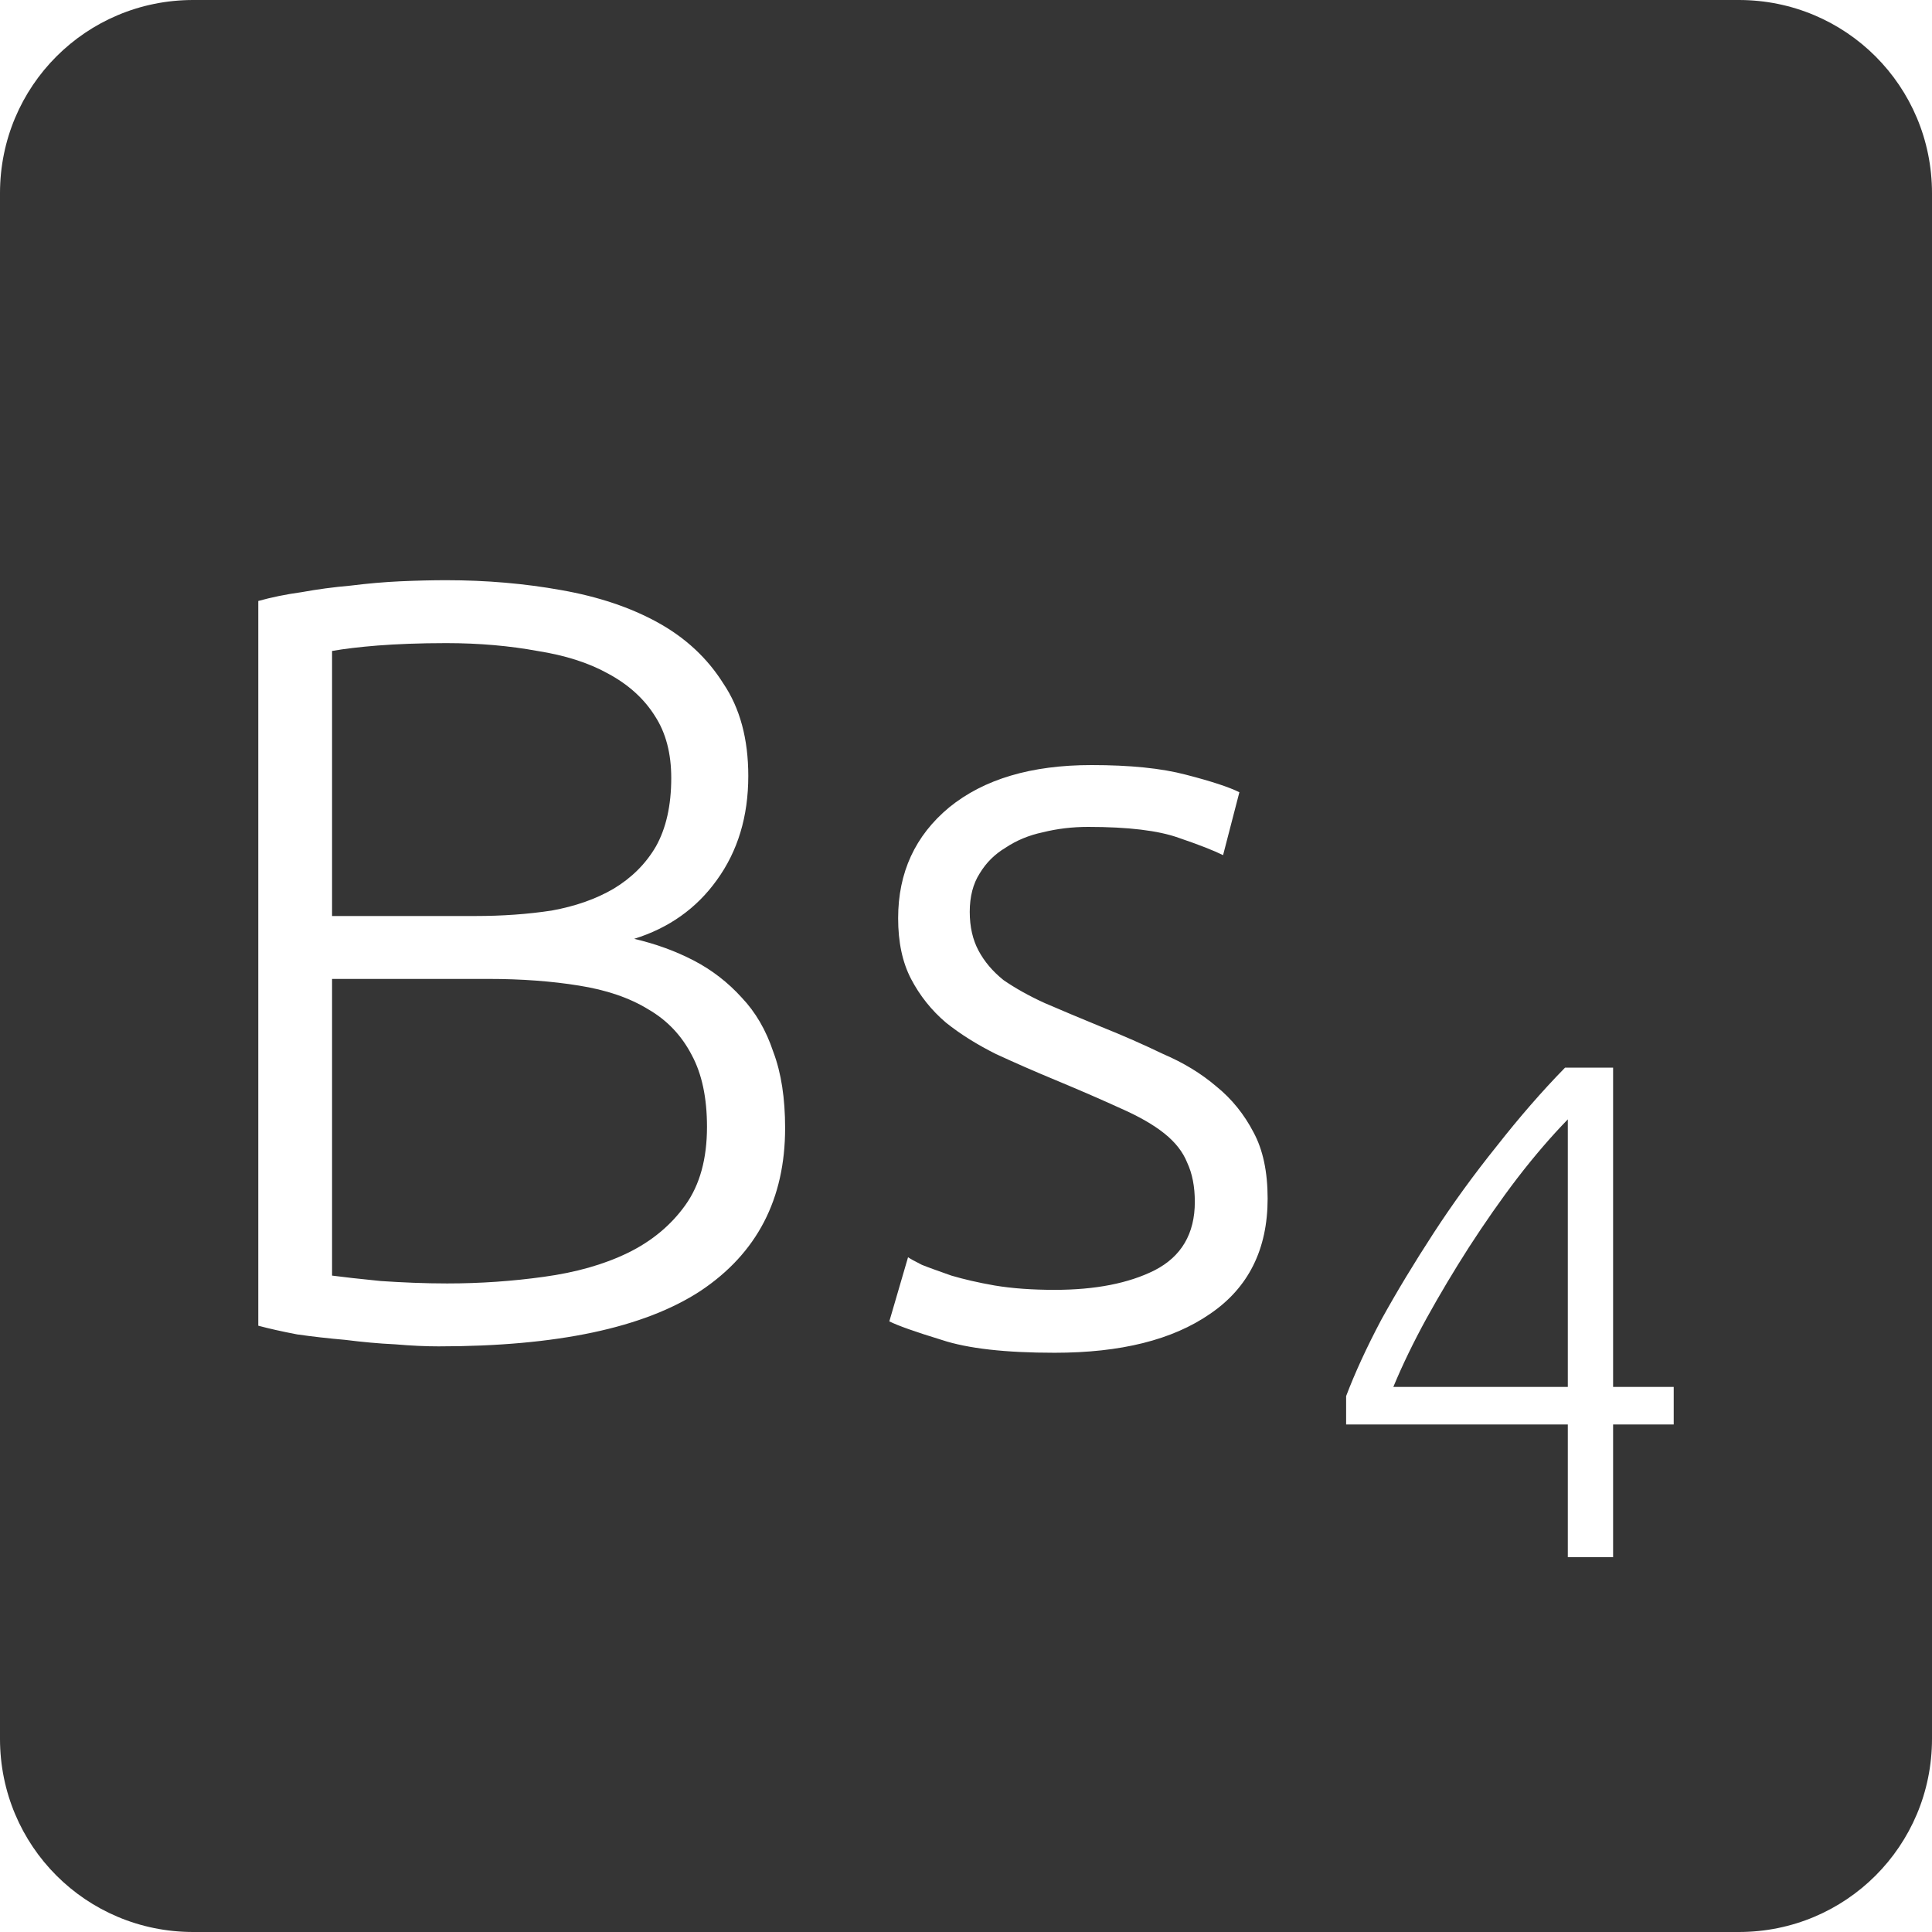 <?xml version="1.0" encoding="UTF-8" standalone="no"?>
<svg
   xmlns:dc="http://purl.org/dc/elements/1.1/"
   xmlns:cc="http://creativecommons.org/ns#"
   xmlns:rdf="http://www.w3.org/1999/02/22-rdf-syntax-ns#"
   xmlns:svg="http://www.w3.org/2000/svg"
   xmlns="http://www.w3.org/2000/svg"
   xmlns:sodipodi="http://sodipodi.sourceforge.net/DTD/sodipodi-0.dtd"
   xmlns:inkscape="http://www.inkscape.org/namespaces/inkscape"
   viewBox="0 0 16 16"
   id="svg2"
   version="1.1"
   inkscape:version="0.91 r13725"
   sodipodi:docname="indicator-keyboard-Bs-4.svg">
  <defs
     id="defs12" />
  <sodipodi:namedview
     pagecolor="#ffffff"
     bordercolor="#666666"
     borderopacity="1"
     objecttolerance="10"
     gridtolerance="10"
     guidetolerance="10"
     inkscape:pageopacity="0"
     inkscape:pageshadow="2"
     inkscape:window-width="640"
     inkscape:window-height="480"
     id="namedview10"
     showgrid="false"
     inkscape:zoom="14.75"
     inkscape:cx="8"
     inkscape:cy="8"
     inkscape:window-x="75"
     inkscape:window-y="34"
     inkscape:window-maximized="0"
     inkscape:current-layer="svg2" />
  <path
     style="fill:#353535;fill-opacity:1"
     d="M 1.6 0 C 0.713 2.9605947e-16 0 0.713 0 1.6 L 0 14.4 C 2.9605947e-16 15.287 0.713 16 1.6 16 L 14.4 16 C 15.287 16 16 15.287 16 14.4 L 16 1.6 C 16 0.713 15.287 0 14.4 0 L 1.6 0 z M 3.695 4.805 C 4.031 4.805 4.348 4.833 4.648 4.887 C 4.954 4.941 5.221 5.03 5.449 5.156 C 5.677 5.282 5.858 5.45 5.99 5.66 C 6.128 5.864 6.197 6.12 6.197 6.426 C 6.197 6.762 6.11 7.049 5.936 7.289 C 5.768 7.523 5.54 7.685 5.252 7.775 C 5.432 7.817 5.596 7.877 5.746 7.955 C 5.896 8.033 6.029 8.136 6.143 8.262 C 6.257 8.382 6.344 8.531 6.404 8.711 C 6.47 8.885 6.502 9.096 6.502 9.342 C 6.502 9.93 6.269 10.379 5.801 10.691 C 5.333 10.997 4.611 11.15 3.633 11.15 C 3.531 11.15 3.409 11.145 3.271 11.133 C 3.139 11.127 3.001 11.114 2.857 11.096 C 2.719 11.084 2.587 11.069 2.461 11.051 C 2.335 11.027 2.229 11.003 2.139 10.979 L 2.139 4.977 C 2.247 4.947 2.366 4.922 2.498 4.904 C 2.63 4.88 2.764 4.862 2.902 4.85 C 3.046 4.832 3.184 4.82 3.316 4.814 C 3.454 4.808 3.581 4.805 3.695 4.805 z M 3.695 5.326 C 3.473 5.326 3.283 5.334 3.127 5.346 C 2.977 5.358 2.852 5.373 2.75 5.391 L 2.75 7.586 L 3.938 7.586 C 4.16 7.586 4.37 7.571 4.568 7.541 C 4.766 7.505 4.936 7.445 5.08 7.361 C 5.23 7.271 5.348 7.154 5.432 7.01 C 5.516 6.86 5.559 6.671 5.559 6.443 C 5.559 6.239 5.514 6.068 5.424 5.93 C 5.334 5.786 5.203 5.668 5.035 5.578 C 4.873 5.488 4.679 5.427 4.451 5.391 C 4.223 5.349 3.971 5.326 3.695 5.326 z M 9.039 6.336 C 9.357 6.336 9.618 6.362 9.822 6.416 C 10.032 6.47 10.18 6.519 10.264 6.561 L 10.129 7.082 C 10.057 7.046 9.934 6.997 9.76 6.938 C 9.592 6.878 9.342 6.848 9.012 6.848 C 8.88 6.848 8.755 6.863 8.635 6.893 C 8.521 6.917 8.418 6.96 8.328 7.02 C 8.238 7.074 8.167 7.144 8.113 7.234 C 8.059 7.318 8.031 7.425 8.031 7.551 C 8.031 7.677 8.056 7.783 8.104 7.873 C 8.152 7.963 8.221 8.045 8.311 8.117 C 8.407 8.183 8.52 8.247 8.652 8.307 C 8.79 8.367 8.947 8.432 9.121 8.504 C 9.301 8.576 9.471 8.651 9.633 8.729 C 9.801 8.801 9.948 8.89 10.074 8.998 C 10.2 9.1 10.303 9.227 10.381 9.377 C 10.459 9.521 10.498 9.704 10.498 9.926 C 10.498 10.346 10.339 10.665 10.021 10.881 C 9.709 11.097 9.28 11.203 8.734 11.203 C 8.326 11.203 8.013 11.168 7.797 11.096 C 7.581 11.03 7.437 10.979 7.365 10.943 L 7.52 10.412 C 7.538 10.424 7.575 10.445 7.635 10.475 C 7.695 10.499 7.777 10.528 7.879 10.564 C 7.981 10.594 8.1 10.622 8.238 10.646 C 8.382 10.67 8.548 10.682 8.734 10.682 C 9.07 10.682 9.347 10.628 9.562 10.52 C 9.784 10.406 9.895 10.217 9.895 9.953 C 9.895 9.827 9.874 9.719 9.832 9.629 C 9.796 9.539 9.733 9.459 9.643 9.387 C 9.553 9.315 9.433 9.246 9.283 9.18 C 9.139 9.114 8.958 9.035 8.742 8.945 C 8.568 8.873 8.404 8.801 8.248 8.729 C 8.092 8.651 7.954 8.565 7.834 8.469 C 7.714 8.367 7.617 8.245 7.545 8.107 C 7.473 7.969 7.438 7.802 7.438 7.604 C 7.438 7.226 7.579 6.92 7.861 6.686 C 8.149 6.452 8.541 6.336 9.039 6.336 z M 2.75 8.107 L 2.75 10.564 C 2.84 10.576 2.974 10.591 3.154 10.609 C 3.334 10.621 3.517 10.629 3.703 10.629 C 3.979 10.629 4.246 10.61 4.504 10.574 C 4.768 10.538 4.999 10.473 5.197 10.377 C 5.395 10.281 5.556 10.148 5.676 9.98 C 5.796 9.812 5.855 9.596 5.855 9.332 C 5.855 9.092 5.813 8.894 5.729 8.738 C 5.645 8.576 5.525 8.449 5.369 8.359 C 5.213 8.263 5.021 8.198 4.793 8.162 C 4.571 8.126 4.321 8.107 4.045 8.107 L 2.75 8.107 z M 12.961 8.842 L 13.359 8.842 L 13.359 11.486 L 13.861 11.486 L 13.861 11.797 L 13.359 11.797 L 13.359 12.896 L 12.984 12.896 L 12.984 11.797 L 11.148 11.797 L 11.148 11.562 C 11.219 11.375 11.315 11.164 11.439 10.93 C 11.568 10.696 11.713 10.457 11.873 10.211 C 12.033 9.965 12.207 9.726 12.395 9.492 C 12.582 9.254 12.77 9.037 12.961 8.842 z M 12.984 9.27 C 12.848 9.41 12.709 9.571 12.568 9.754 C 12.428 9.937 12.295 10.129 12.166 10.328 C 12.041 10.523 11.924 10.719 11.814 10.918 C 11.705 11.117 11.613 11.307 11.539 11.486 L 12.984 11.486 L 12.984 9.27 z "
     id="path4" />
</svg>
